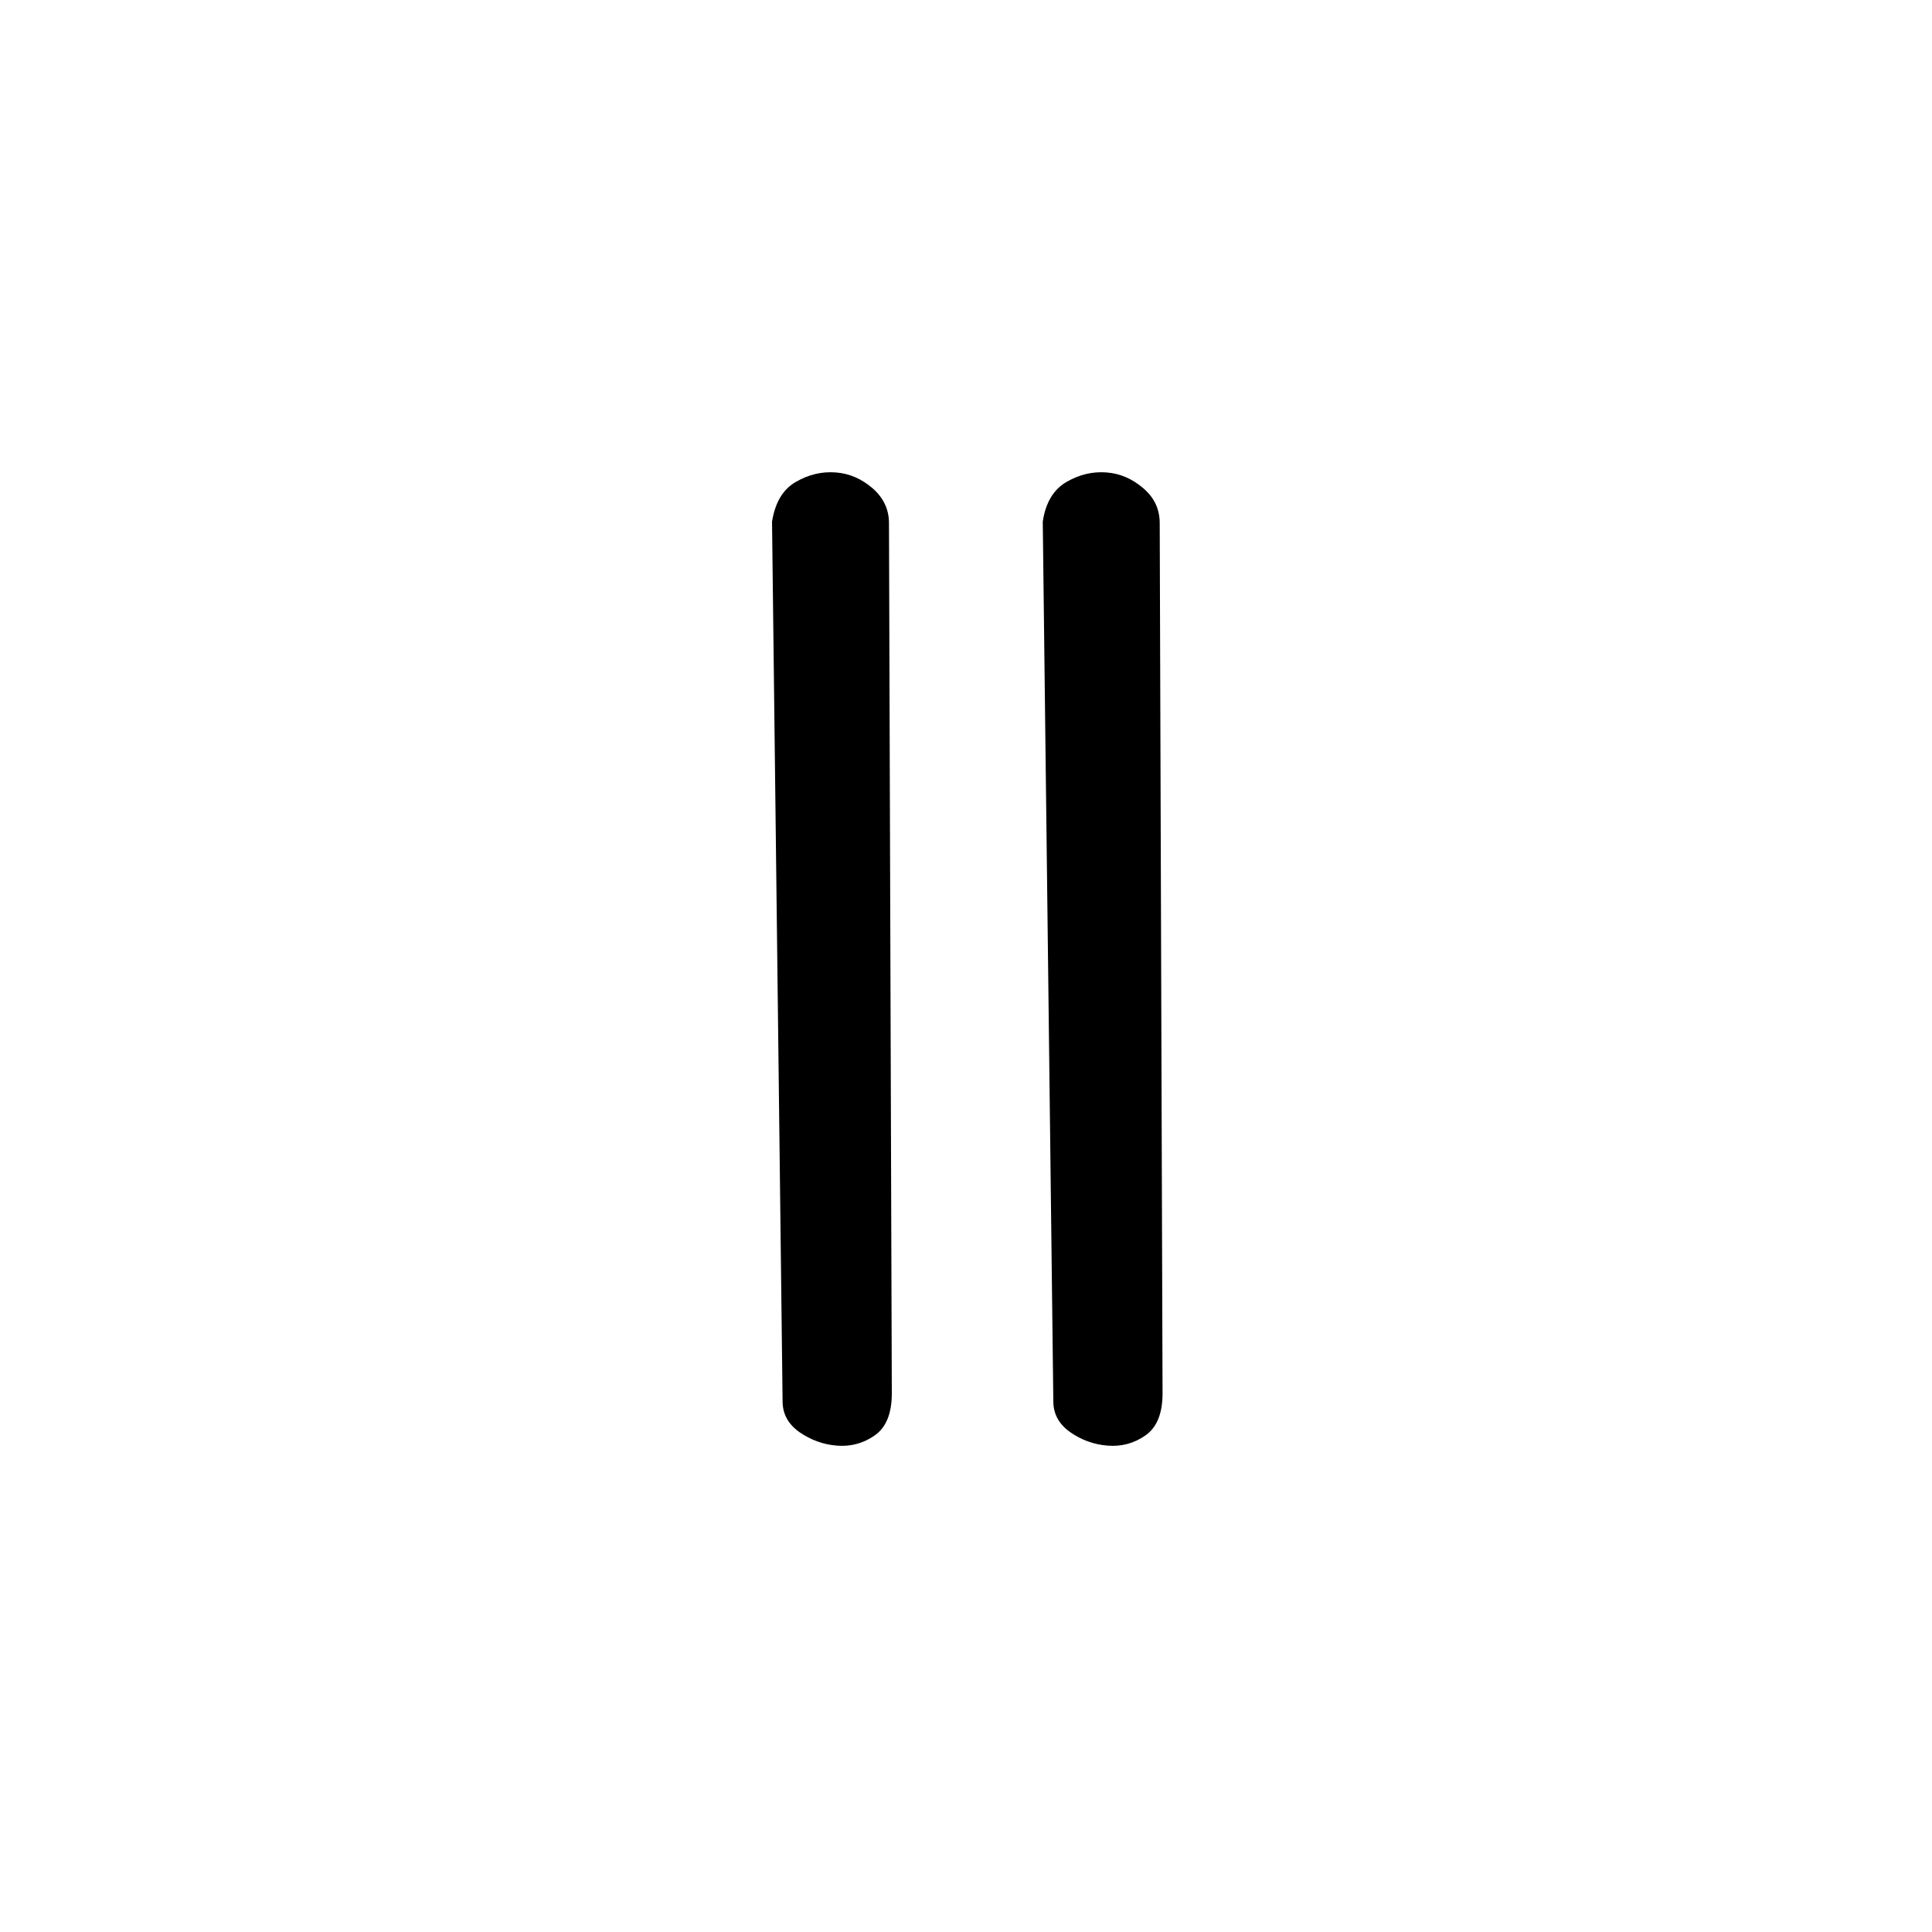 <?xml version="1.0" encoding="utf-8"?>
<!-- Generator: Adobe Illustrator 24.1.1, SVG Export Plug-In . SVG Version: 6.00 Build 0)  -->
<svg version="1.1" id="Layer_1" xmlns="http://www.w3.org/2000/svg" xmlns:xlink="http://www.w3.org/1999/xlink" x="0px" y="0px"
	 viewBox="0 0 75 75" style="enable-background:new 0 0 75 75;" xml:space="preserve">
<g>
	<path d="M29.97,20.25c0.12-0.74,0.42-1.25,0.92-1.54c0.5-0.29,1.01-0.41,1.55-0.37c0.54,0.04,1.01,0.25,1.44,0.62
		c0.42,0.37,0.63,0.82,0.63,1.35l0.11,33.78c0,0.78-0.22,1.32-0.66,1.63c-0.44,0.31-0.93,0.44-1.46,0.4
		c-0.54-0.04-1.02-0.22-1.46-0.52c-0.44-0.31-0.66-0.71-0.66-1.2L29.97,20.25z"/>
	<path d="M40.48,20.25c0.11-0.74,0.42-1.25,0.92-1.54c0.5-0.29,1.01-0.41,1.55-0.37c0.54,0.04,1.01,0.25,1.44,0.62
		s0.63,0.82,0.63,1.35l0.11,33.78c0,0.78-0.22,1.32-0.66,1.63c-0.44,0.31-0.93,0.44-1.46,0.4c-0.54-0.04-1.03-0.22-1.46-0.52
		c-0.44-0.31-0.66-0.71-0.66-1.2L40.48,20.25z"/>
</g>
</svg>
